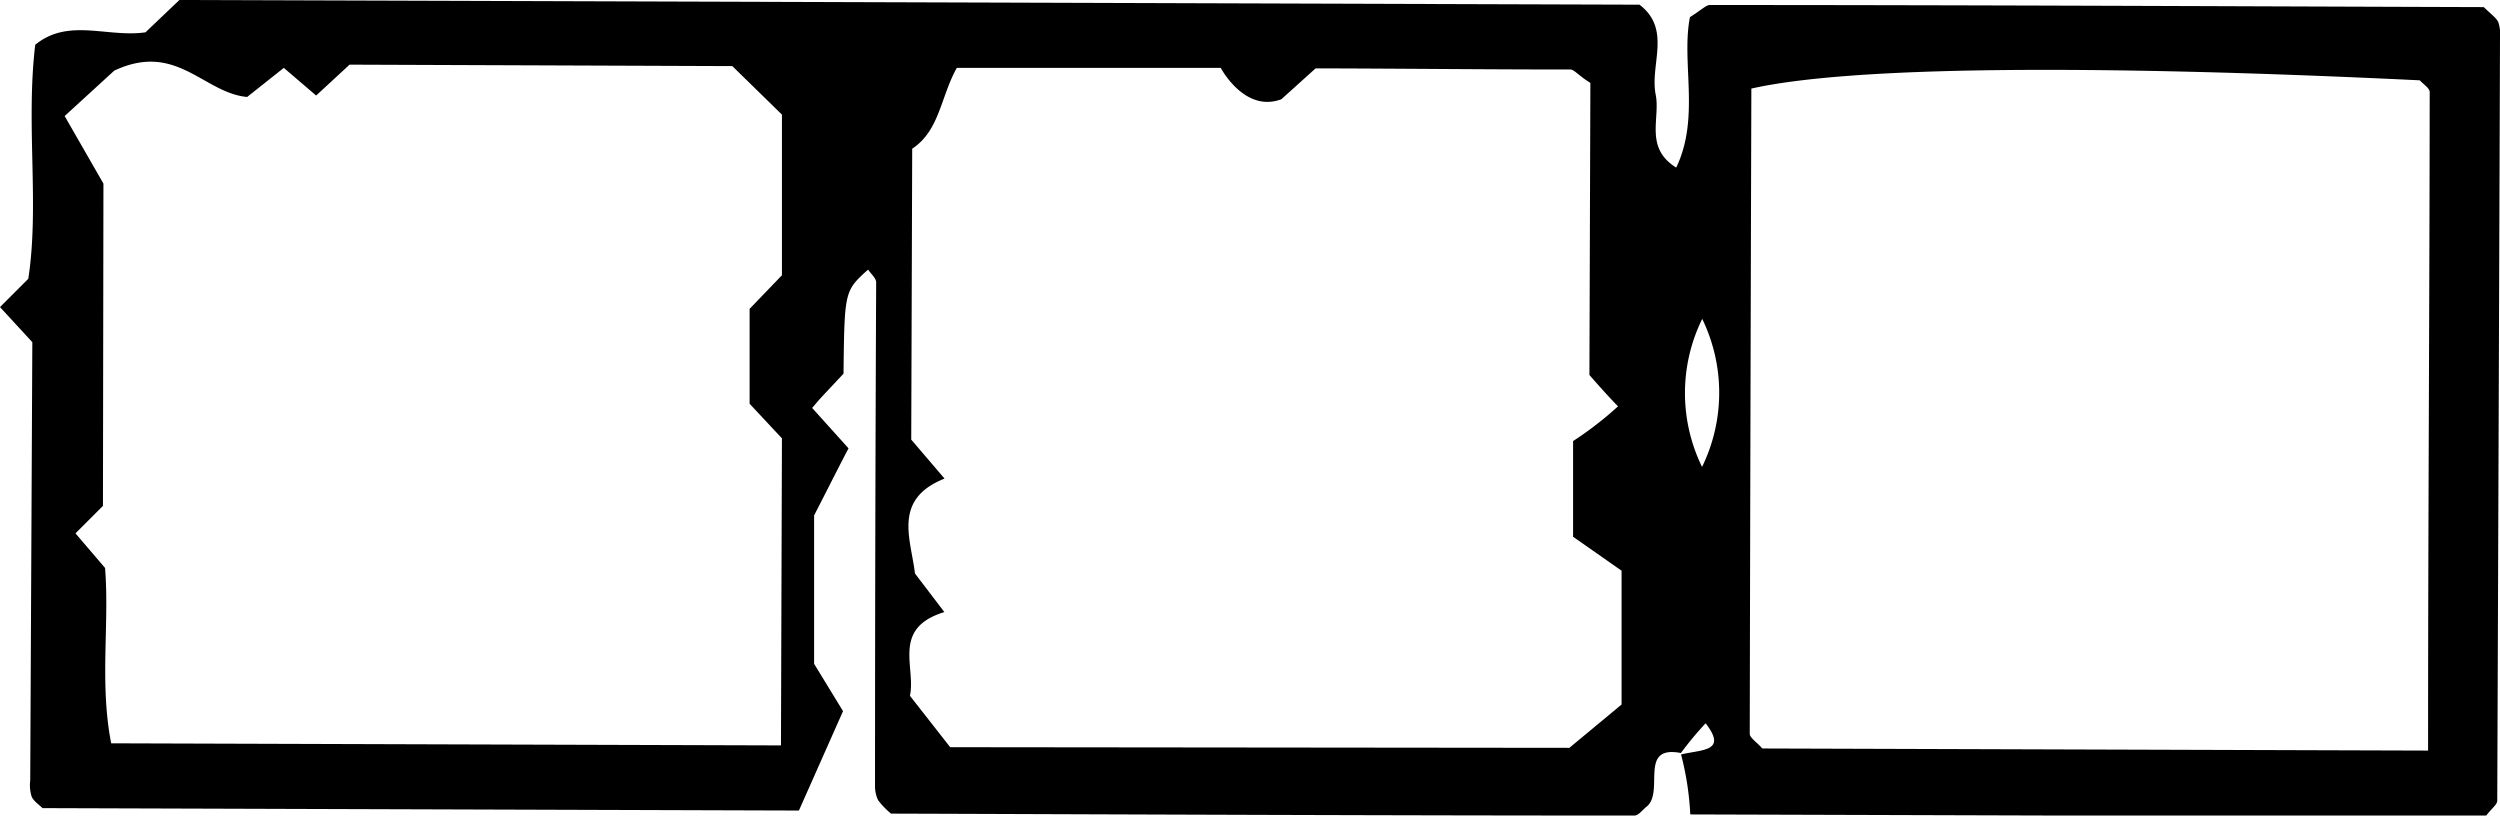 <svg xmlns="http://www.w3.org/2000/svg" viewBox="0 0 154.68 50.46"><title>CuentameFinCabeza</title><g id="Layer_2" data-name="Layer 2"><g id="ornamentos"><path d="M104,46.59c-2.65-.51-1,2.38-2.11,3.31-.25.19-.51.56-.76.56-15.38,0-30.75-.07-46-.12a5,5,0,0,1-.8-.83,2,2,0,0,1-.19-.92q0-15.56.07-31.12c0-.26-.32-.52-.5-.79C52.25,18,52.25,18,52.19,23.12l-1.35,1.44c-.21.23-.41.47-.59.68l2.25,2.5c-.53,1-1.09,2.13-2.13,4.15l0,9.18L52.16,44l-2.73,6.15L2.63,50c-.22-.22-.54-.42-.67-.71a2.33,2.33,0,0,1-.09-1L2,21.17,0,19l1.75-1.75c.7-4.55-.16-9.54.43-14.48C4.23,1.09,6.65,2.34,9,2L11.1,0l90.34.29c2,1.53.63,3.71,1,5.56.3,1.48-.71,3.28,1.27,4.52,1.49-3.1.3-6.5.85-9.31.69-.43,1-.75,1.22-.75,16,0,32.07.08,47.9.13.44.44.75.64.89.92a2.35,2.35,0,0,1,.11,1q-.08,23.58-.17,47.18c0,.25-.38.5-.74,1l-49.19-.15a18,18,0,0,0-.57-3.71c1.32-.32,2.88-.17,1.52-1.93A21.47,21.47,0,0,0,104,46.59Zm46.23-.15c0-14.13.09-27.44.1-40.74,0-.25-.4-.49-.61-.73-20.69-1-35.34-.85-41.36.51q-.06,20-.1,39.92c0,.24.4.49.78.91ZM97.1,46.27l3.23-2.68,0-8.28-3-2.1,0-5.92a21.28,21.28,0,0,0,2.78-2.15c-.65-.65-1.77-1.94-1.77-1.94l.06-18.07c-.74-.46-1-.83-1.24-.83-5.31,0-10.62-.06-15.76-.07L79.28,6.14C77,7,75.53,4.2,75.53,4.2l-16.33,0c-1,1.78-1.06,3.88-2.76,5l-.06,18,2.06,2.41c-3.24,1.29-2.07,3.76-1.83,5.87l1.82,2.39c-3.28,1-1.75,3.41-2.13,5.18l2.49,3.18Zm-48.78-.15.06-19-2-2.14,0-5.87,2-2.08,0-9.94-3.07-3L21.63,4,19.56,5.91l-2-1.71L15.29,6c-2.7-.25-4.37-3.44-8.22-1.63L4,7.18l2.4,4.18L6.37,31.3,4.67,33,6.5,35.14c.28,3.49-.35,7.13.38,10.85Zm57-17.25a10.47,10.47,0,0,0,0-9.14A10.4,10.4,0,0,0,105.3,28.87Z"/></g></g></svg>